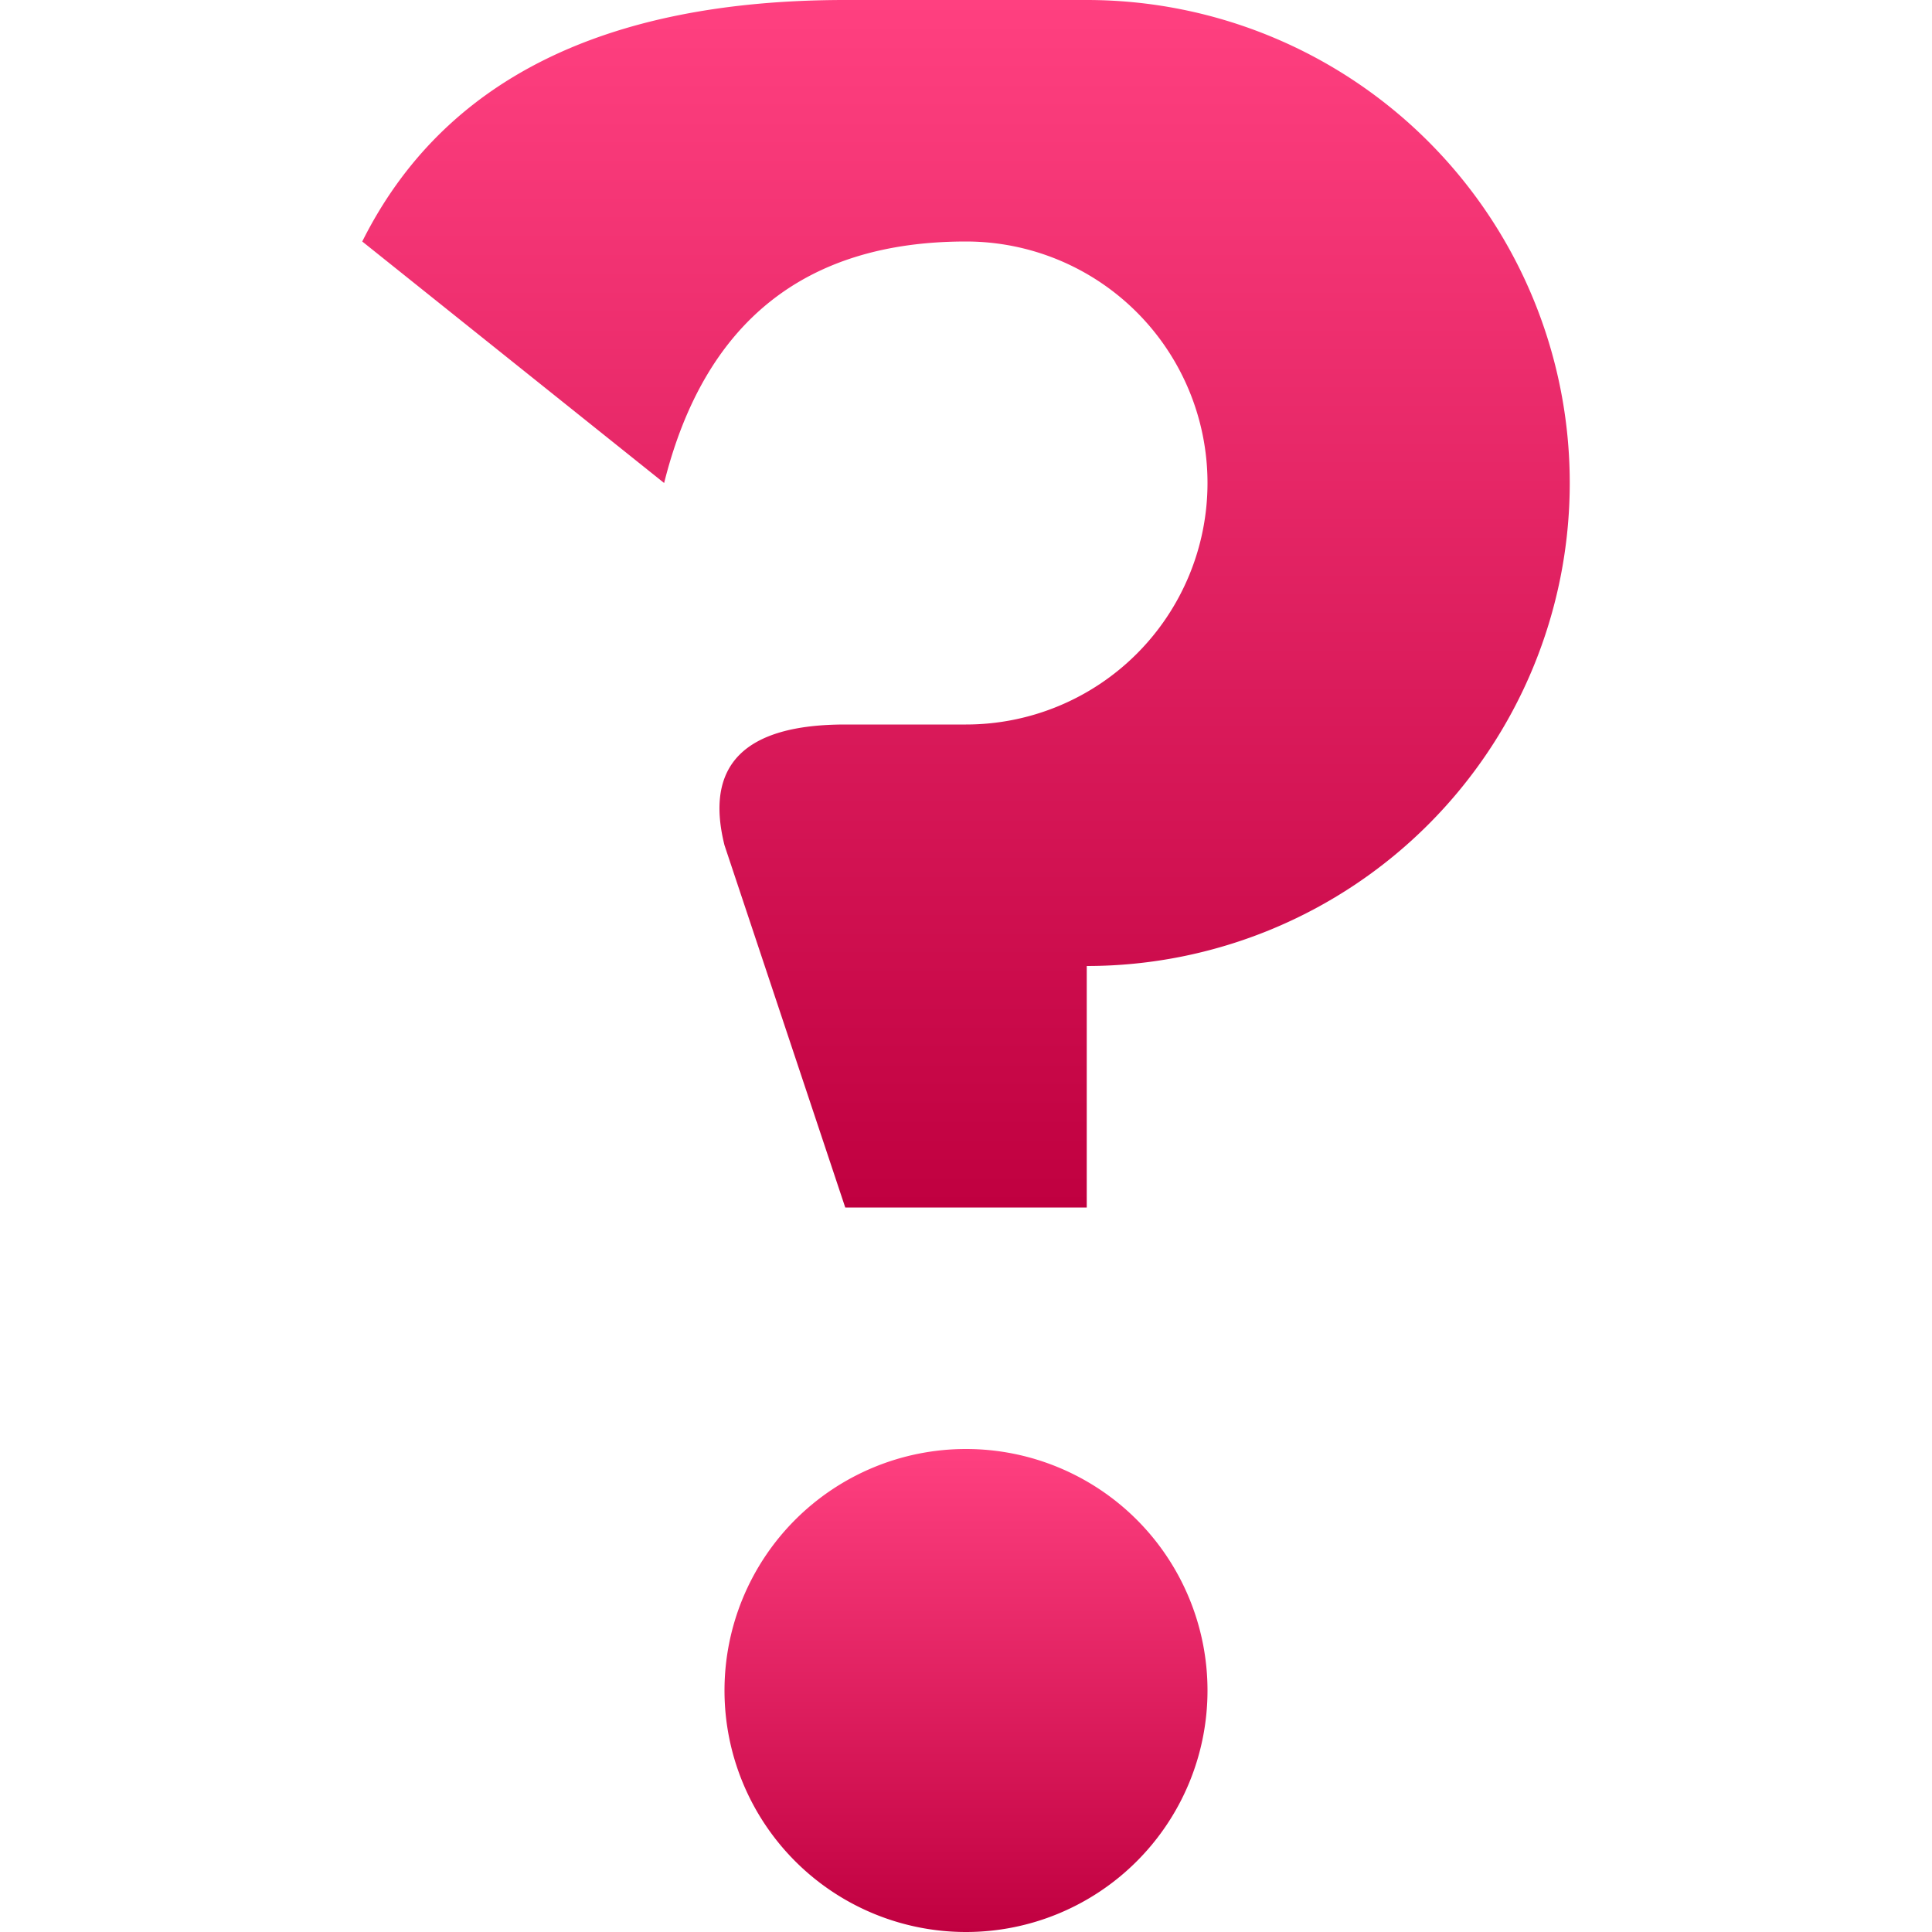 <?xml version="1.0" encoding="UTF-8" standalone="no"?>
<svg viewBox="0 0 16 16" width="16" height="16" version="1.1" id="svg18" sodipodi:docname="Bluetooth.svg"
  inkscape:version="1.1.2 (0a00cf5339, 2022-02-04)" xmlns:inkscape="http://www.inkscape.org/namespaces/inkscape"
  xmlns:sodipodi="http://sodipodi.sourceforge.net/DTD/sodipodi-0.dtd" xmlns="http://www.w3.org/2000/svg"
  xmlns:svg="http://www.w3.org/2000/svg" xmlns:rdf="http://www.w3.org/1999/02/22-rdf-syntax-ns#"
  xmlns:cc="http://creativecommons.org/ns#" xmlns:dc="http://purl.org/dc/elements/1.1/">
  <defs id="defs22">
    <filter style="color-interpolation-filters:sRGB;" inkscape:label="Drop Shadow" id="filter856">
      <feFlood flood-opacity="0.251" flood-color="rgb(0,0,0)" result="flood" id="feFlood846" />
      <feComposite in="flood" in2="SourceGraphic" operator="in" result="composite1" id="feComposite848" />
      <feGaussianBlur in="composite1" stdDeviation="0.5" result="blur" id="feGaussianBlur850" />
      <feOffset dx="0" dy="0.5" result="offset" id="feOffset852" />
      <feComposite in="SourceGraphic" in2="offset" operator="over" result="composite2" id="feComposite854" />
    </filter>
    <filter style="color-interpolation-filters:sRGB;" inkscape:label="Drop Shadow" id="filter836">
      <feFlood flood-opacity="0.251" flood-color="rgb(255,255,255)" result="flood" id="feFlood826" />
      <feComposite in="flood" in2="SourceGraphic" operator="out" result="composite1" id="feComposite828" />
      <feGaussianBlur in="composite1" stdDeviation="0.5" result="blur" id="feGaussianBlur830" />
      <feOffset dx="0" dy="0.5" result="offset" id="feOffset832" />
      <feComposite in="offset" in2="SourceGraphic" operator="atop" result="composite2" id="feComposite834" />
    </filter>
    <filter style="color-interpolation-filters:sRGB;" inkscape:label="Drop Shadow" id="filter37" x="-0.533"
      y="-0.257" width="2.067" height="1.621">
      <feFlood flood-opacity="0.251" flood-color="rgb(0,0,0)" result="flood" id="feFlood27" />
      <feComposite in="flood" in2="SourceGraphic" operator="in" result="composite1" id="feComposite29" />
      <feGaussianBlur in="composite1" stdDeviation="0.5" result="blur" id="feGaussianBlur31" />
      <feOffset dx="0" dy="0.5" result="offset" id="feOffset33" />
      <feComposite in="SourceGraphic" in2="offset" operator="over" result="fbSourceGraphic" id="feComposite35" />
    </filter>
  </defs>
  <sodipodi:namedview pagecolor="#ffffff" bordercolor="#666666" borderopacity="1" objecttolerance="10"
    gridtolerance="10" guidetolerance="10" inkscape:pageopacity="0" inkscape:pageshadow="2" inkscape:window-width="913"
    inkscape:window-height="480" id="namedview20" showgrid="false" inkscape:zoom="6.6802146" inkscape:cx="11.227184"
    inkscape:cy="5.8381358" inkscape:window-x="26" inkscape:window-y="23" inkscape:window-maximized="0"
    inkscape:current-layer="svg18" inkscape:pagecheckerboard="0" />
  <linearGradient id="g0" x1="0%" y1="0%" x2="0%" y2="100%">
    <stop offset="0%" style="stop-color:#ff4080;stop-opacity:1" id="stop7" />
    <stop offset="100%" style="stop-color:#c00040;stop-opacity:1" id="stop9" />
  </linearGradient>
  <style id="style12">
    .ac-color {
      fill: url(#g0);
    }
  </style>
  <path d="M9 8 9 10 7 10 6 7Q5.75 6 7 6L8 6A1 1 0 008 2Q6 2 5.5 4L3 2Q4 0 7 0L9 0A1 1 0 019 8" class="ac-color" id="path16" />
  <path d="M8 12A1 1 0 008 16 1 1 0 008 12" class="ac-color" id="path18" />
</svg>
